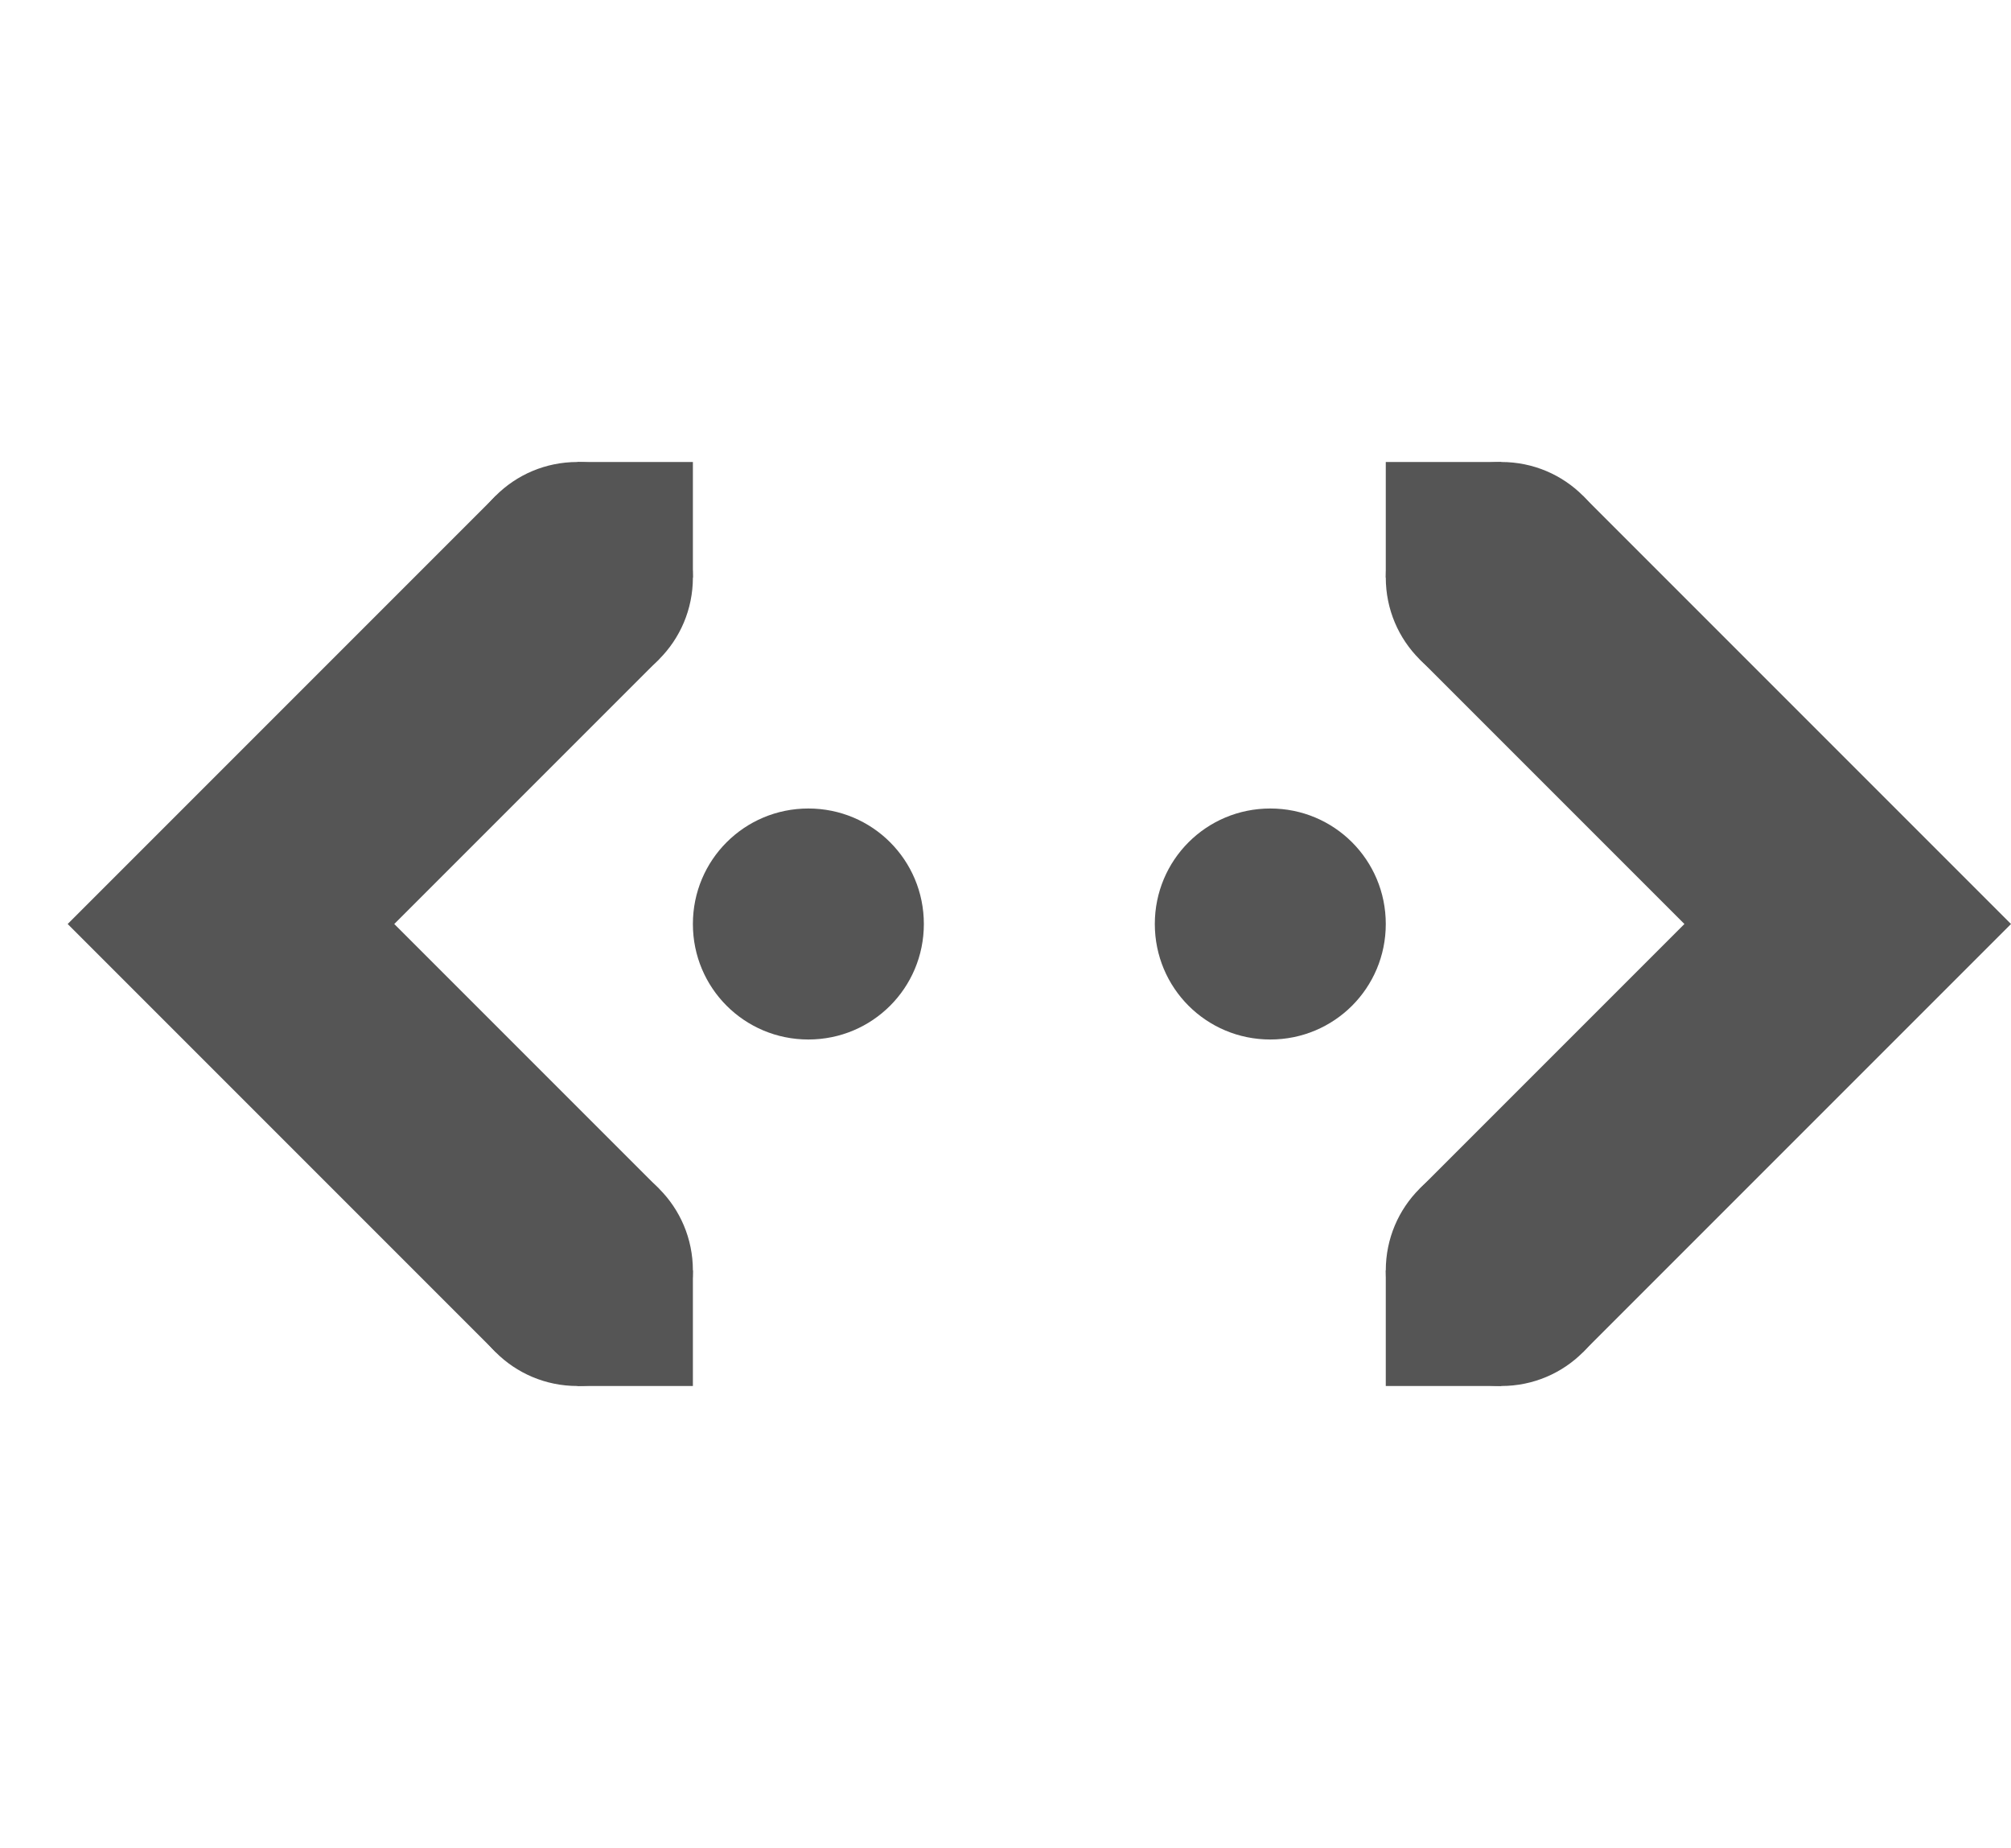 <svg xmlns="http://www.w3.org/2000/svg" width="17.414" height="16"><g fill="#555555"><path d="M4.293 4.293.586 8l3.707 3.707 1.414-1.414L3.414 8l2.293-2.293z"/><path d="M5 11h1v1H5zm0-7h1v1H5z" overflow="visible" style="marker:none"/><path d="M5 4c.554 0 1 .446 1 1s-.446 1-1 1-1-.446-1-1 .446-1 1-1zm0 6c.554 0 1 .446 1 1s-.446 1-1 1-1-.446-1-1 .446-1 1-1zm2-3c.554 0 1 .446 1 1s-.446 1-1 1-1-.446-1-1 .446-1 1-1zm4 0c.554 0 1 .446 1 1s-.446 1-1 1-1-.446-1-1 .446-1 1-1z"/><path d="m13.707 4.293-1.414 1.414L14.586 8l-2.293 2.293 1.414 1.414L17.414 8z"/><path d="M13 4c.554 0 1 .446 1 1s-.446 1-1 1-1-.446-1-1 .446-1 1-1zm0 6c.554 0 1 .446 1 1s-.446 1-1 1-1-.446-1-1 .446-1 1-1z"/><path d="M12 4h1v1h-1zm0 7h1v1h-1z"/></g></svg>
